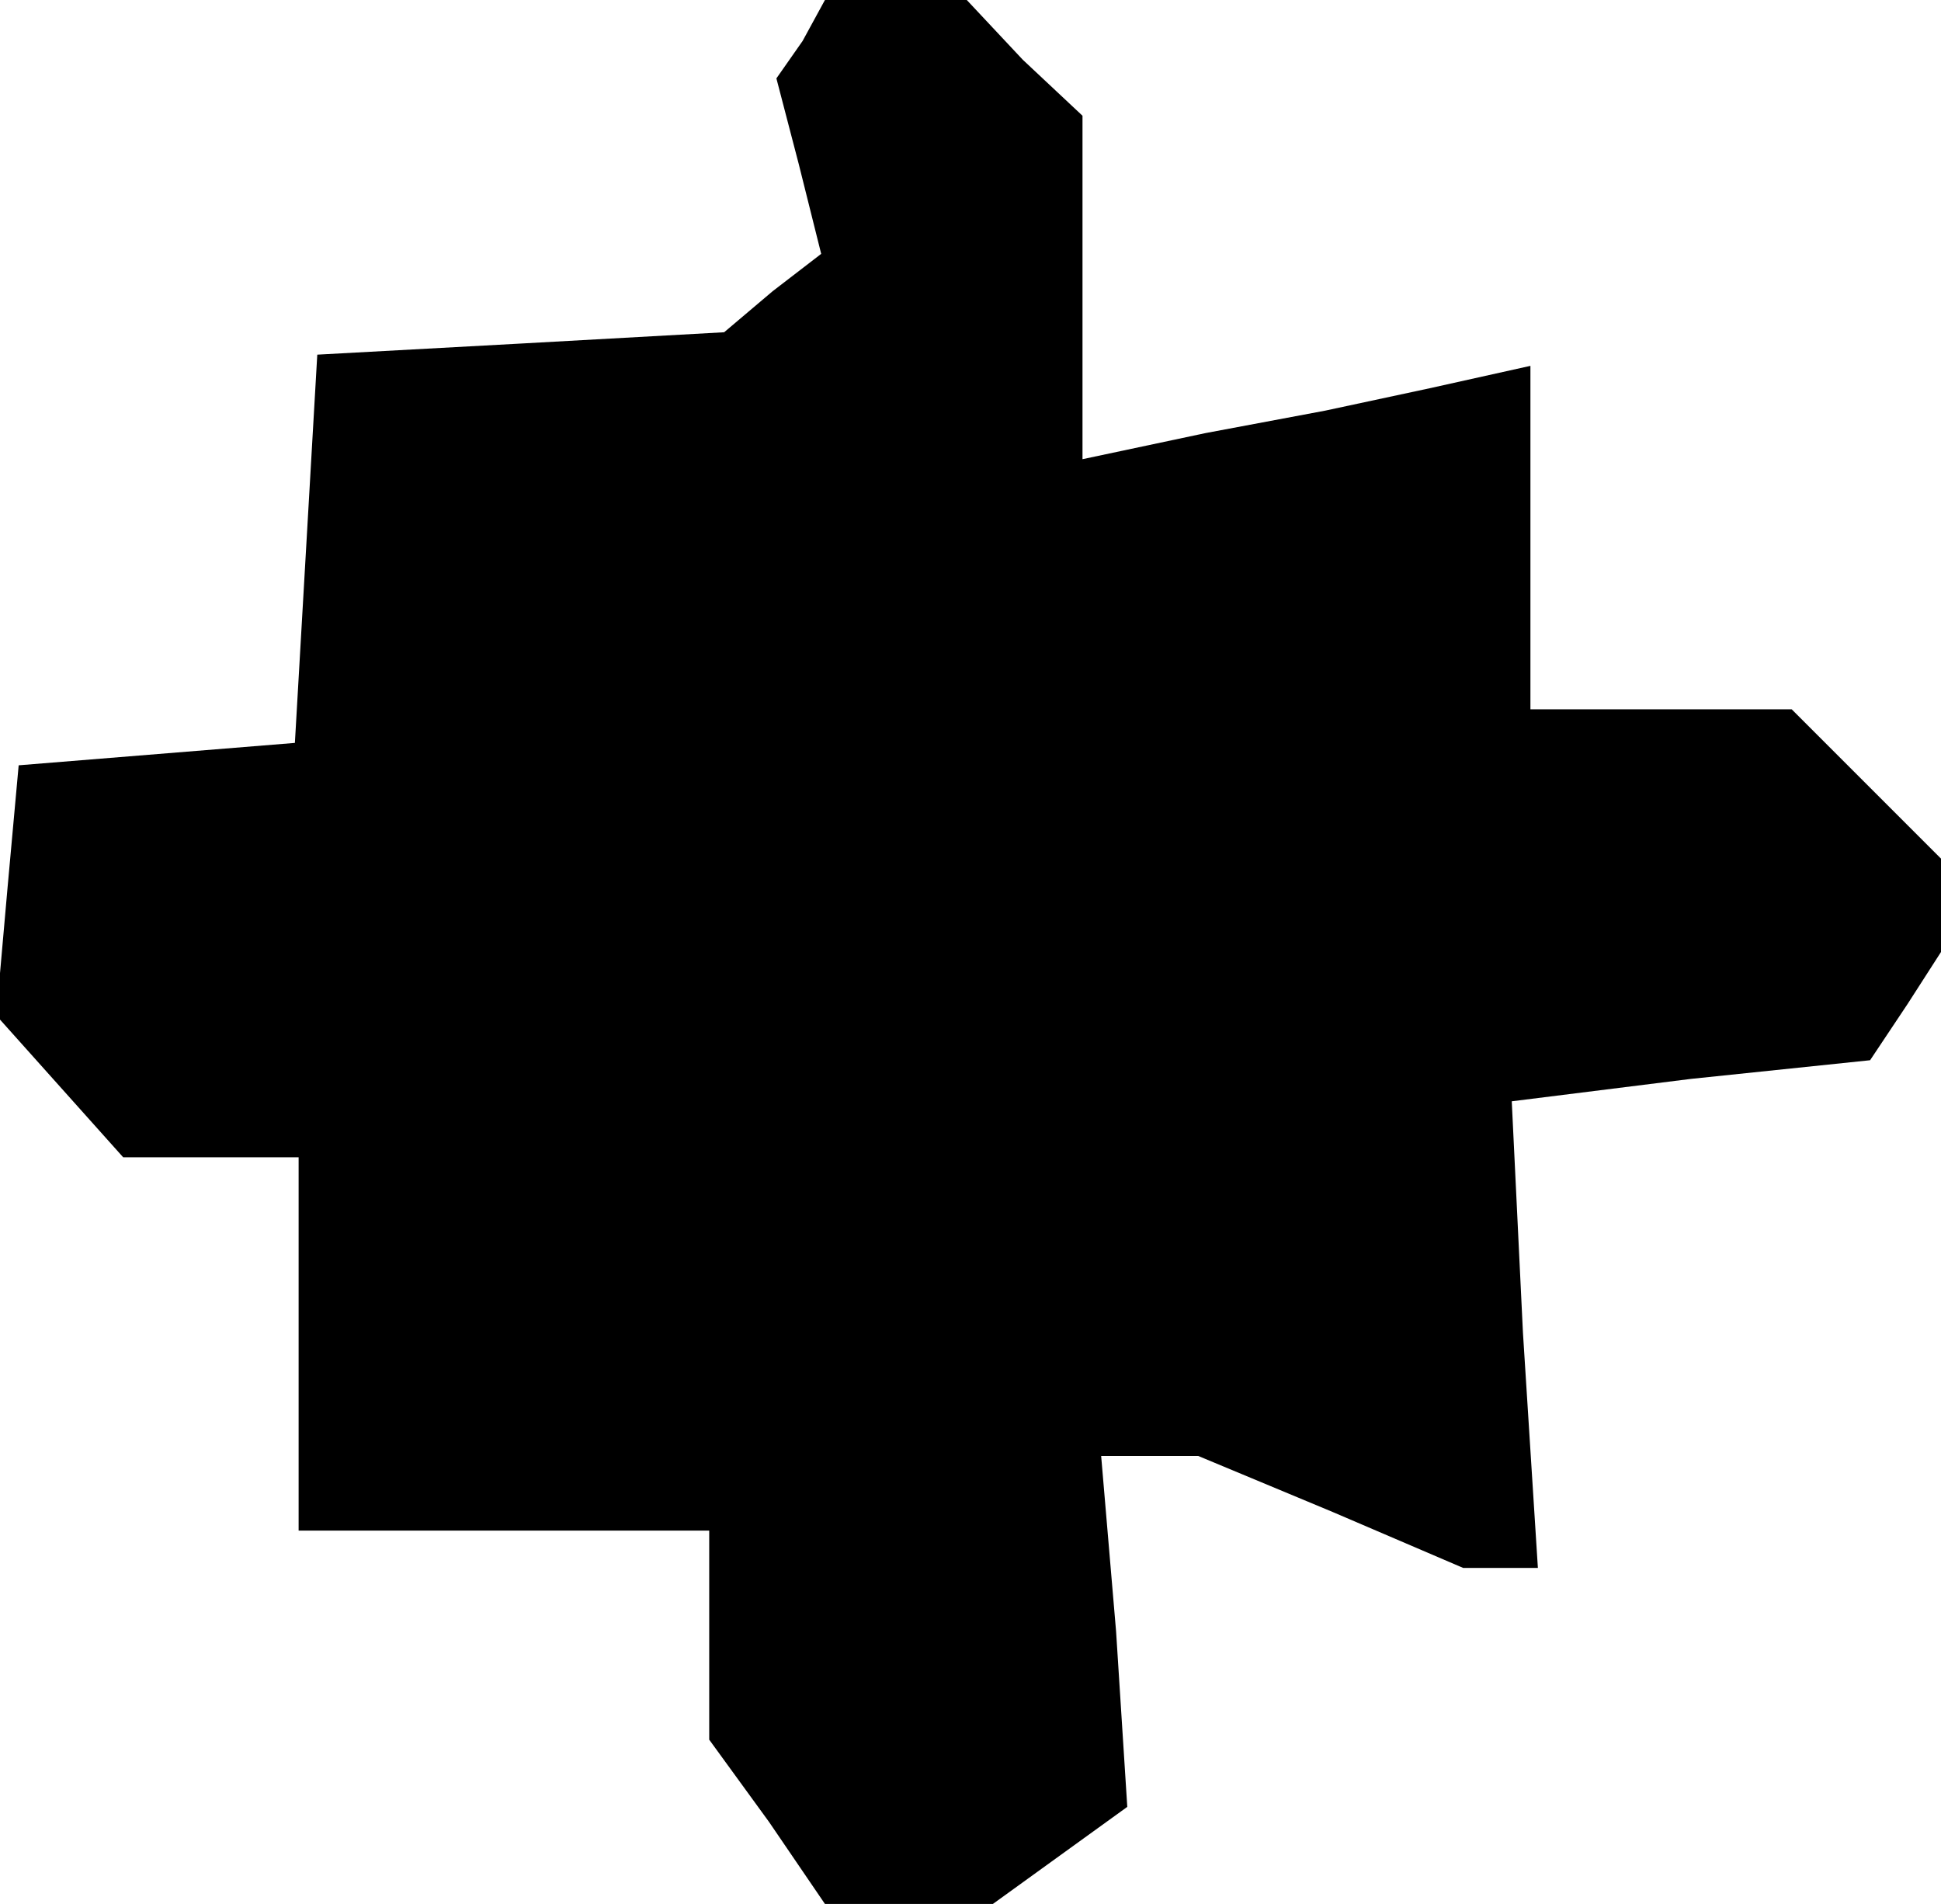 <?xml version="1.0" standalone="no"?>
<!DOCTYPE svg PUBLIC "-//W3C//DTD SVG 20010904//EN"
 "http://www.w3.org/TR/2001/REC-SVG-20010904/DTD/svg10.dtd">
<svg version="1.0" xmlns="http://www.w3.org/2000/svg"
 width="52pt" height="51pt" viewBox="0 0 52 51"
 preserveAspectRatio="xMidYMid meet">
<g transform="translate(0,51) scale(0.1,-0.1)"
fill="#000000" stroke="none">
<path d="M215 499 l-7 -10 6 -23 6 -24 -13 -10 -13 -11 -54 -3 -55 -3 -3 -52
-3 -52 -37 -3 -37 -3 -3 -33 -3 -34 17 -19 17 -19 24 0 23 0 0 -50 0 -50 55 0
55 0 0 -28 0 -28 16 -22 15 -22 23 0 22 0 18 13 18 13 -3 47 -4 47 13 0 13 0
36 -15 35 -15 10 0 10 0 -4 63 -3 62 48 6 48 5 10 15 9 14 0 13 0 12 -20 20
-20 20 -35 0 -35 0 0 46 0 46 -27 -6 -28 -6 -32 -6 -33 -7 0 46 0 46 -16 15
-15 16 -19 0 -19 0 -6 -11z"/>
</g>
</svg>

